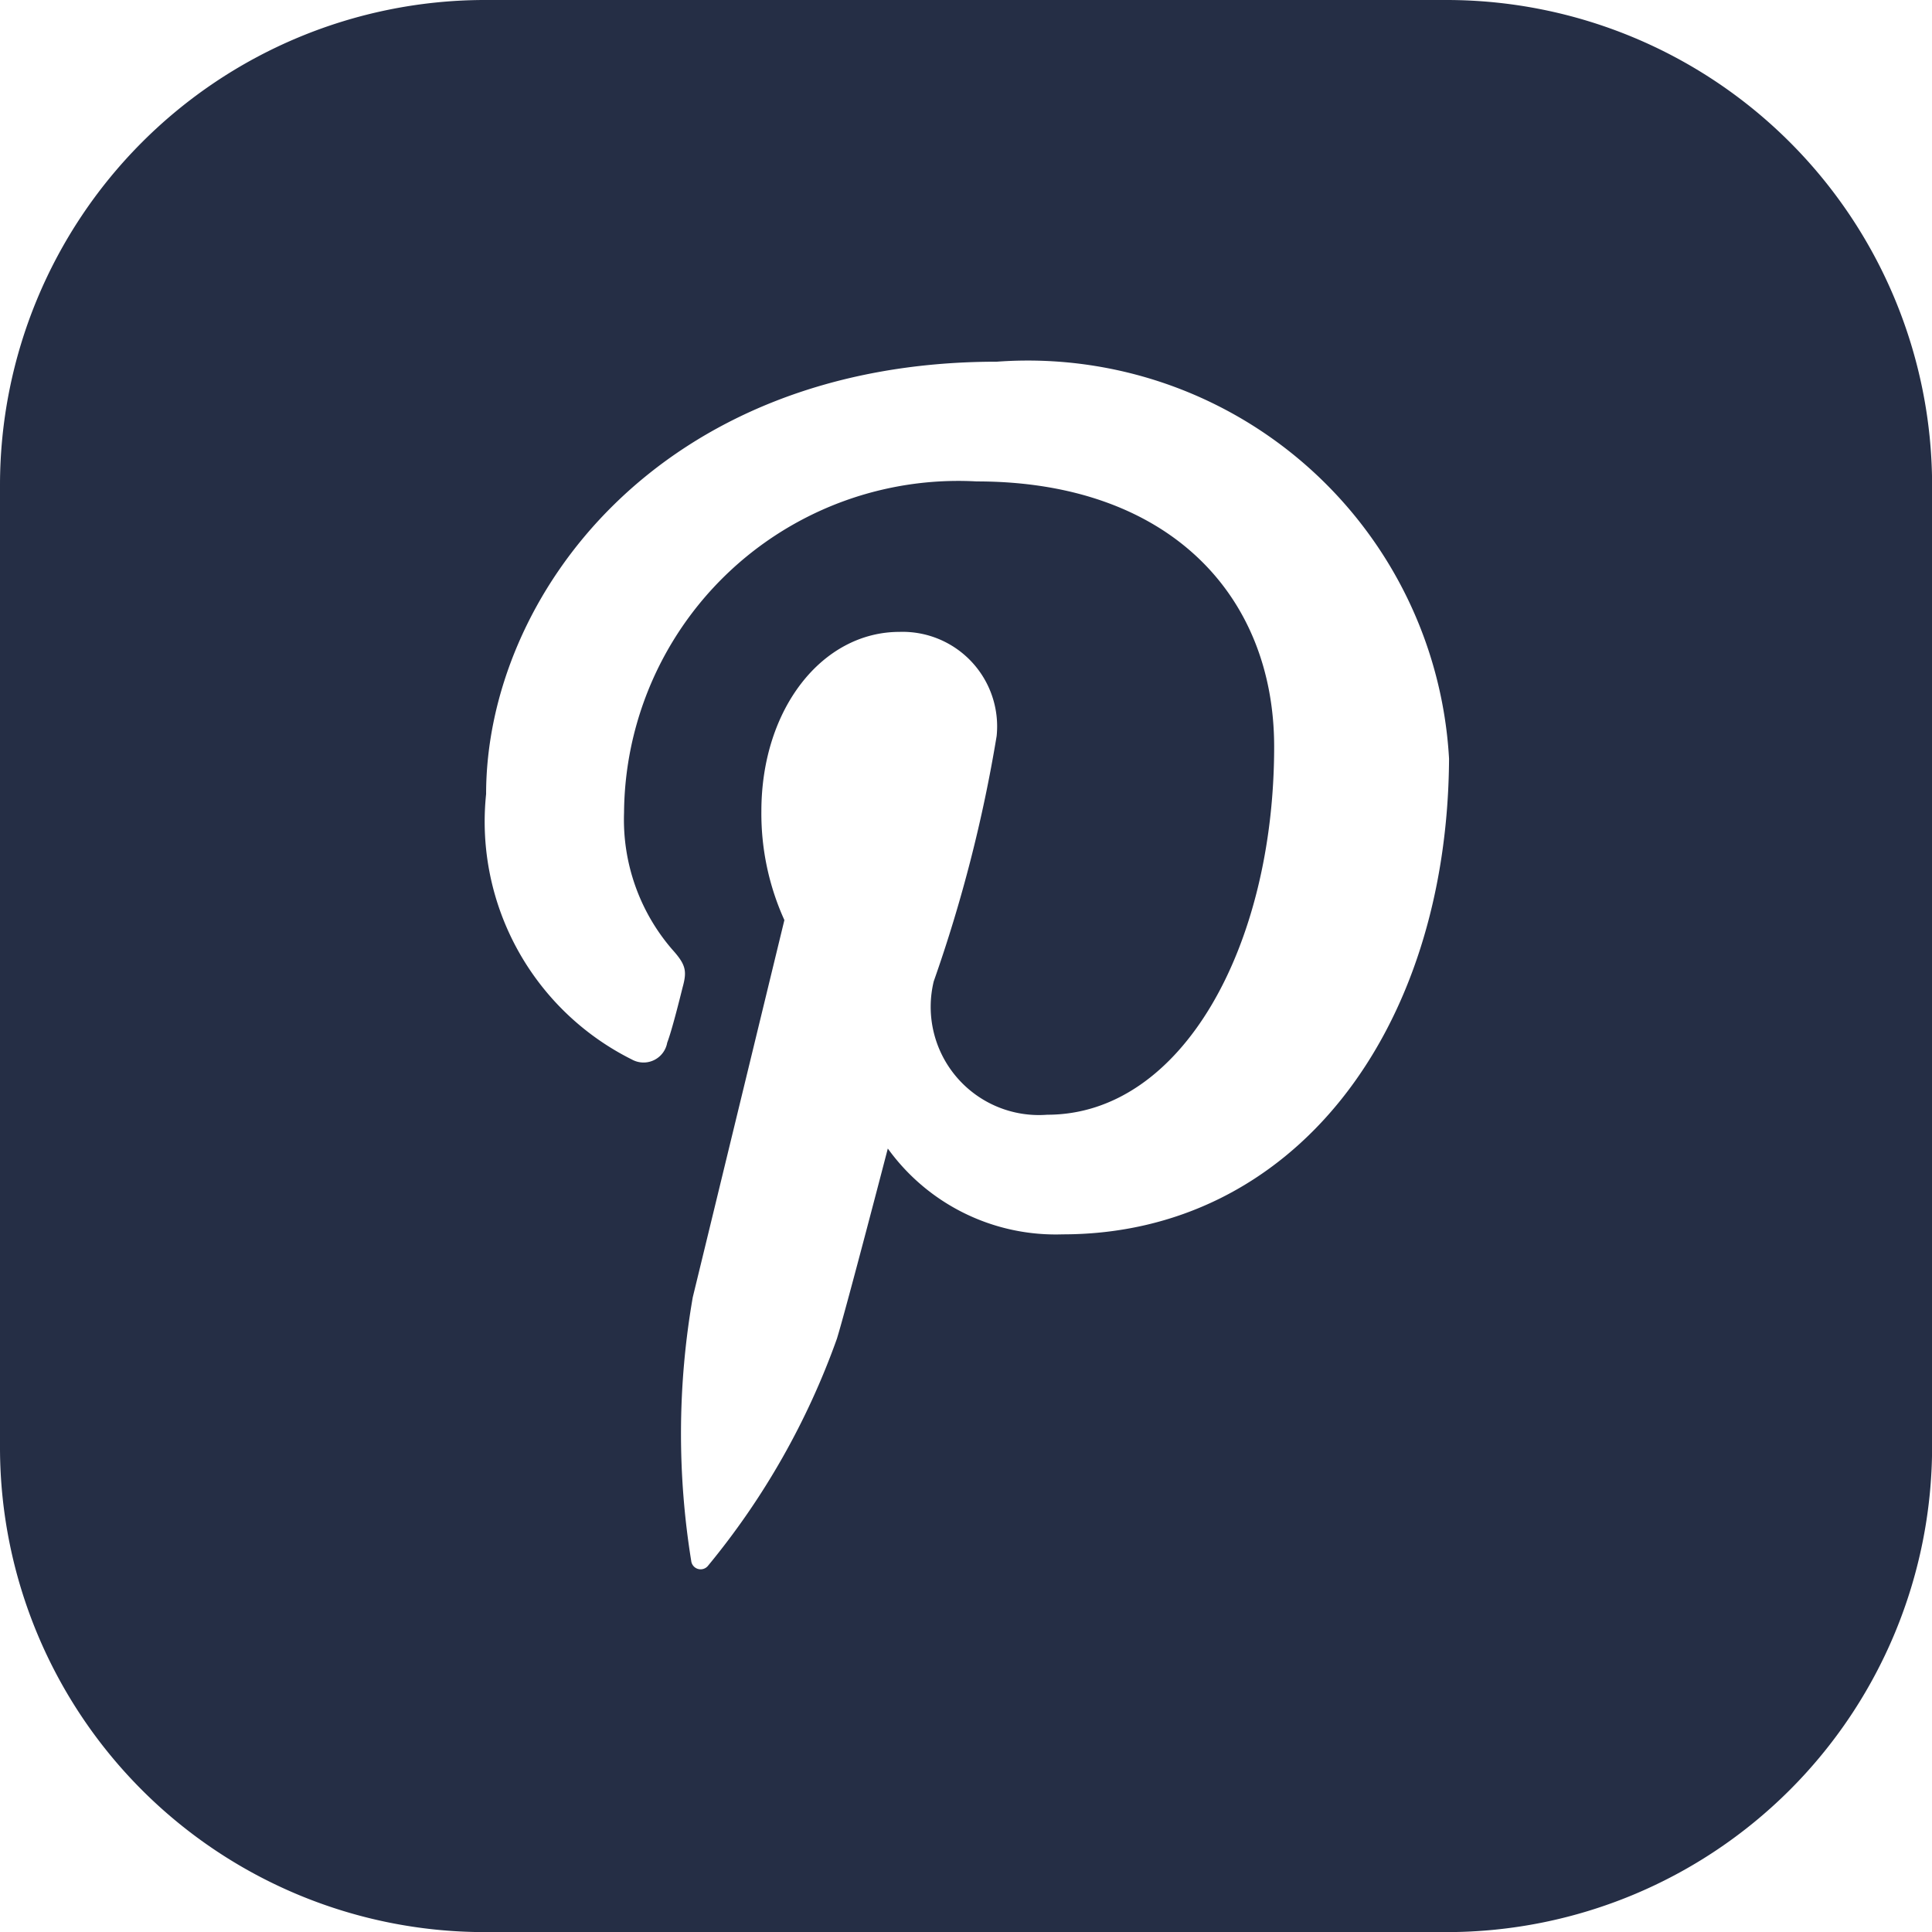 <svg xmlns="http://www.w3.org/2000/svg" id="pinterest" width="18.978" height="18.978" viewBox="0 0 18.978 18.978" class="svg replaced-svg">
  <g id="Group_2970" data-name="Group 2970">
    <path id="Path_26365" data-name="Path 26365" d="M14.218,0H4.745A4.767,4.767,0,0,0,0,4.76v9.474a4.763,4.763,0,0,0,4.745,4.745h9.474a4.77,4.77,0,0,0,4.76-4.76V4.76A4.77,4.77,0,0,0,14.218,0ZM10.438,12.125a2.033,2.033,0,0,1-1.717-.843s-.407,1.566-.5,1.868a7.417,7.417,0,0,1-1.265,2.229.093.093,0,0,1-.166-.045,7.826,7.826,0,0,1,.015-2.591c.136-.557.9-3.705.9-3.705a2.531,2.531,0,0,1-.226-1.069c0-1.009.6-1.762,1.356-1.762A.929.929,0,0,1,9.79,7.23a14.2,14.2,0,0,1-.618,2.41,1.063,1.063,0,0,0,1.115,1.31c1.325,0,2.229-1.657,2.229-3.615,0-1.491-1.039-2.606-2.922-2.606A3.283,3.283,0,0,0,6.13,7.983,1.951,1.951,0,0,0,6.6,9.323c.136.151.151.211.105.377-.03.12-.105.422-.151.542a.236.236,0,0,1-.346.166A2.611,2.611,0,0,1,4.775,7.8c0-1.928,1.687-4.247,5.016-4.247a4.144,4.144,0,0,1,4.443,3.9C14.218,10.137,12.7,12.125,10.438,12.125Z" fill="#252e45"></path>
  </g>
</svg>